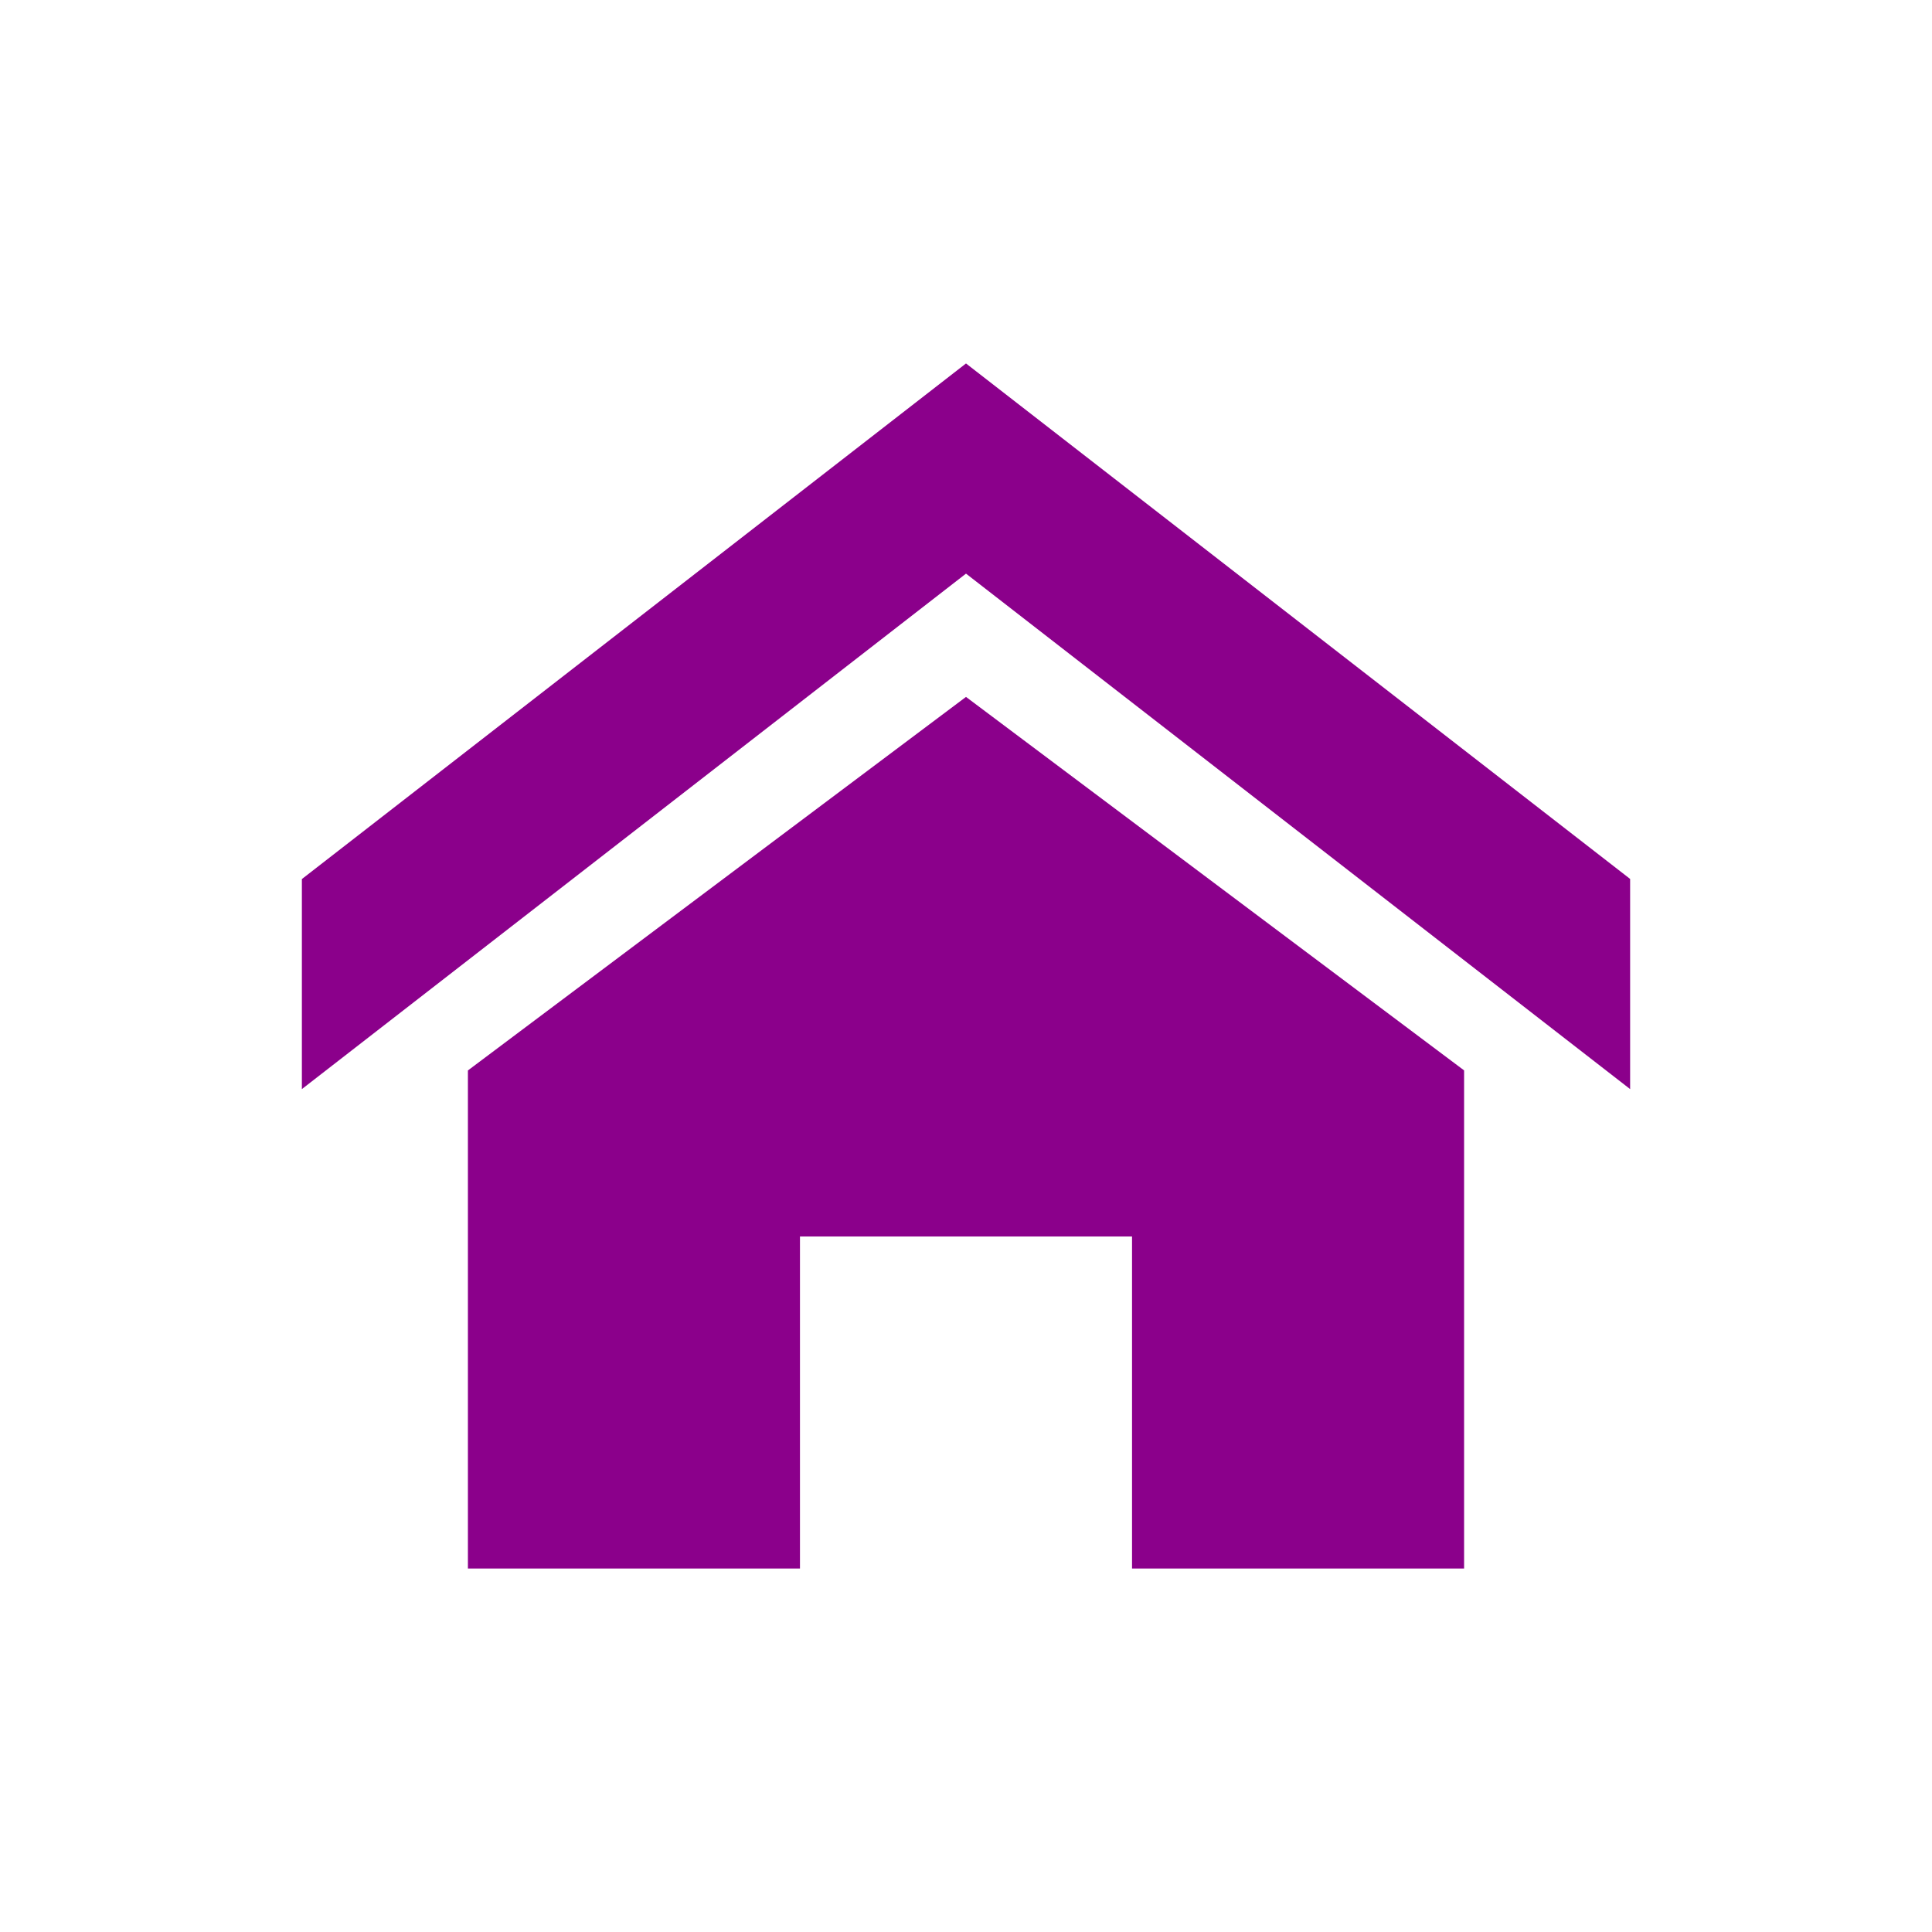 <?xml version="1.0" encoding="utf-8"?><!-- Uploaded to: SVG Repo, www.svgrepo.com, Generator: SVG Repo Mixer Tools -->
<svg fill="#8B008B" width="40px" height="40px" viewBox="0 0 32 32" xmlns="http://www.w3.org/2000/svg"><path d="M27 18.039L16 9.501 5 18.039V14.56l11-8.54 11 8.538v3.481zm-2.75-.31v8.251h-5.5v-5.5h-5.5v5.5h-5.5v-8.25L16 11.543l8.25 6.186z"/></svg>
